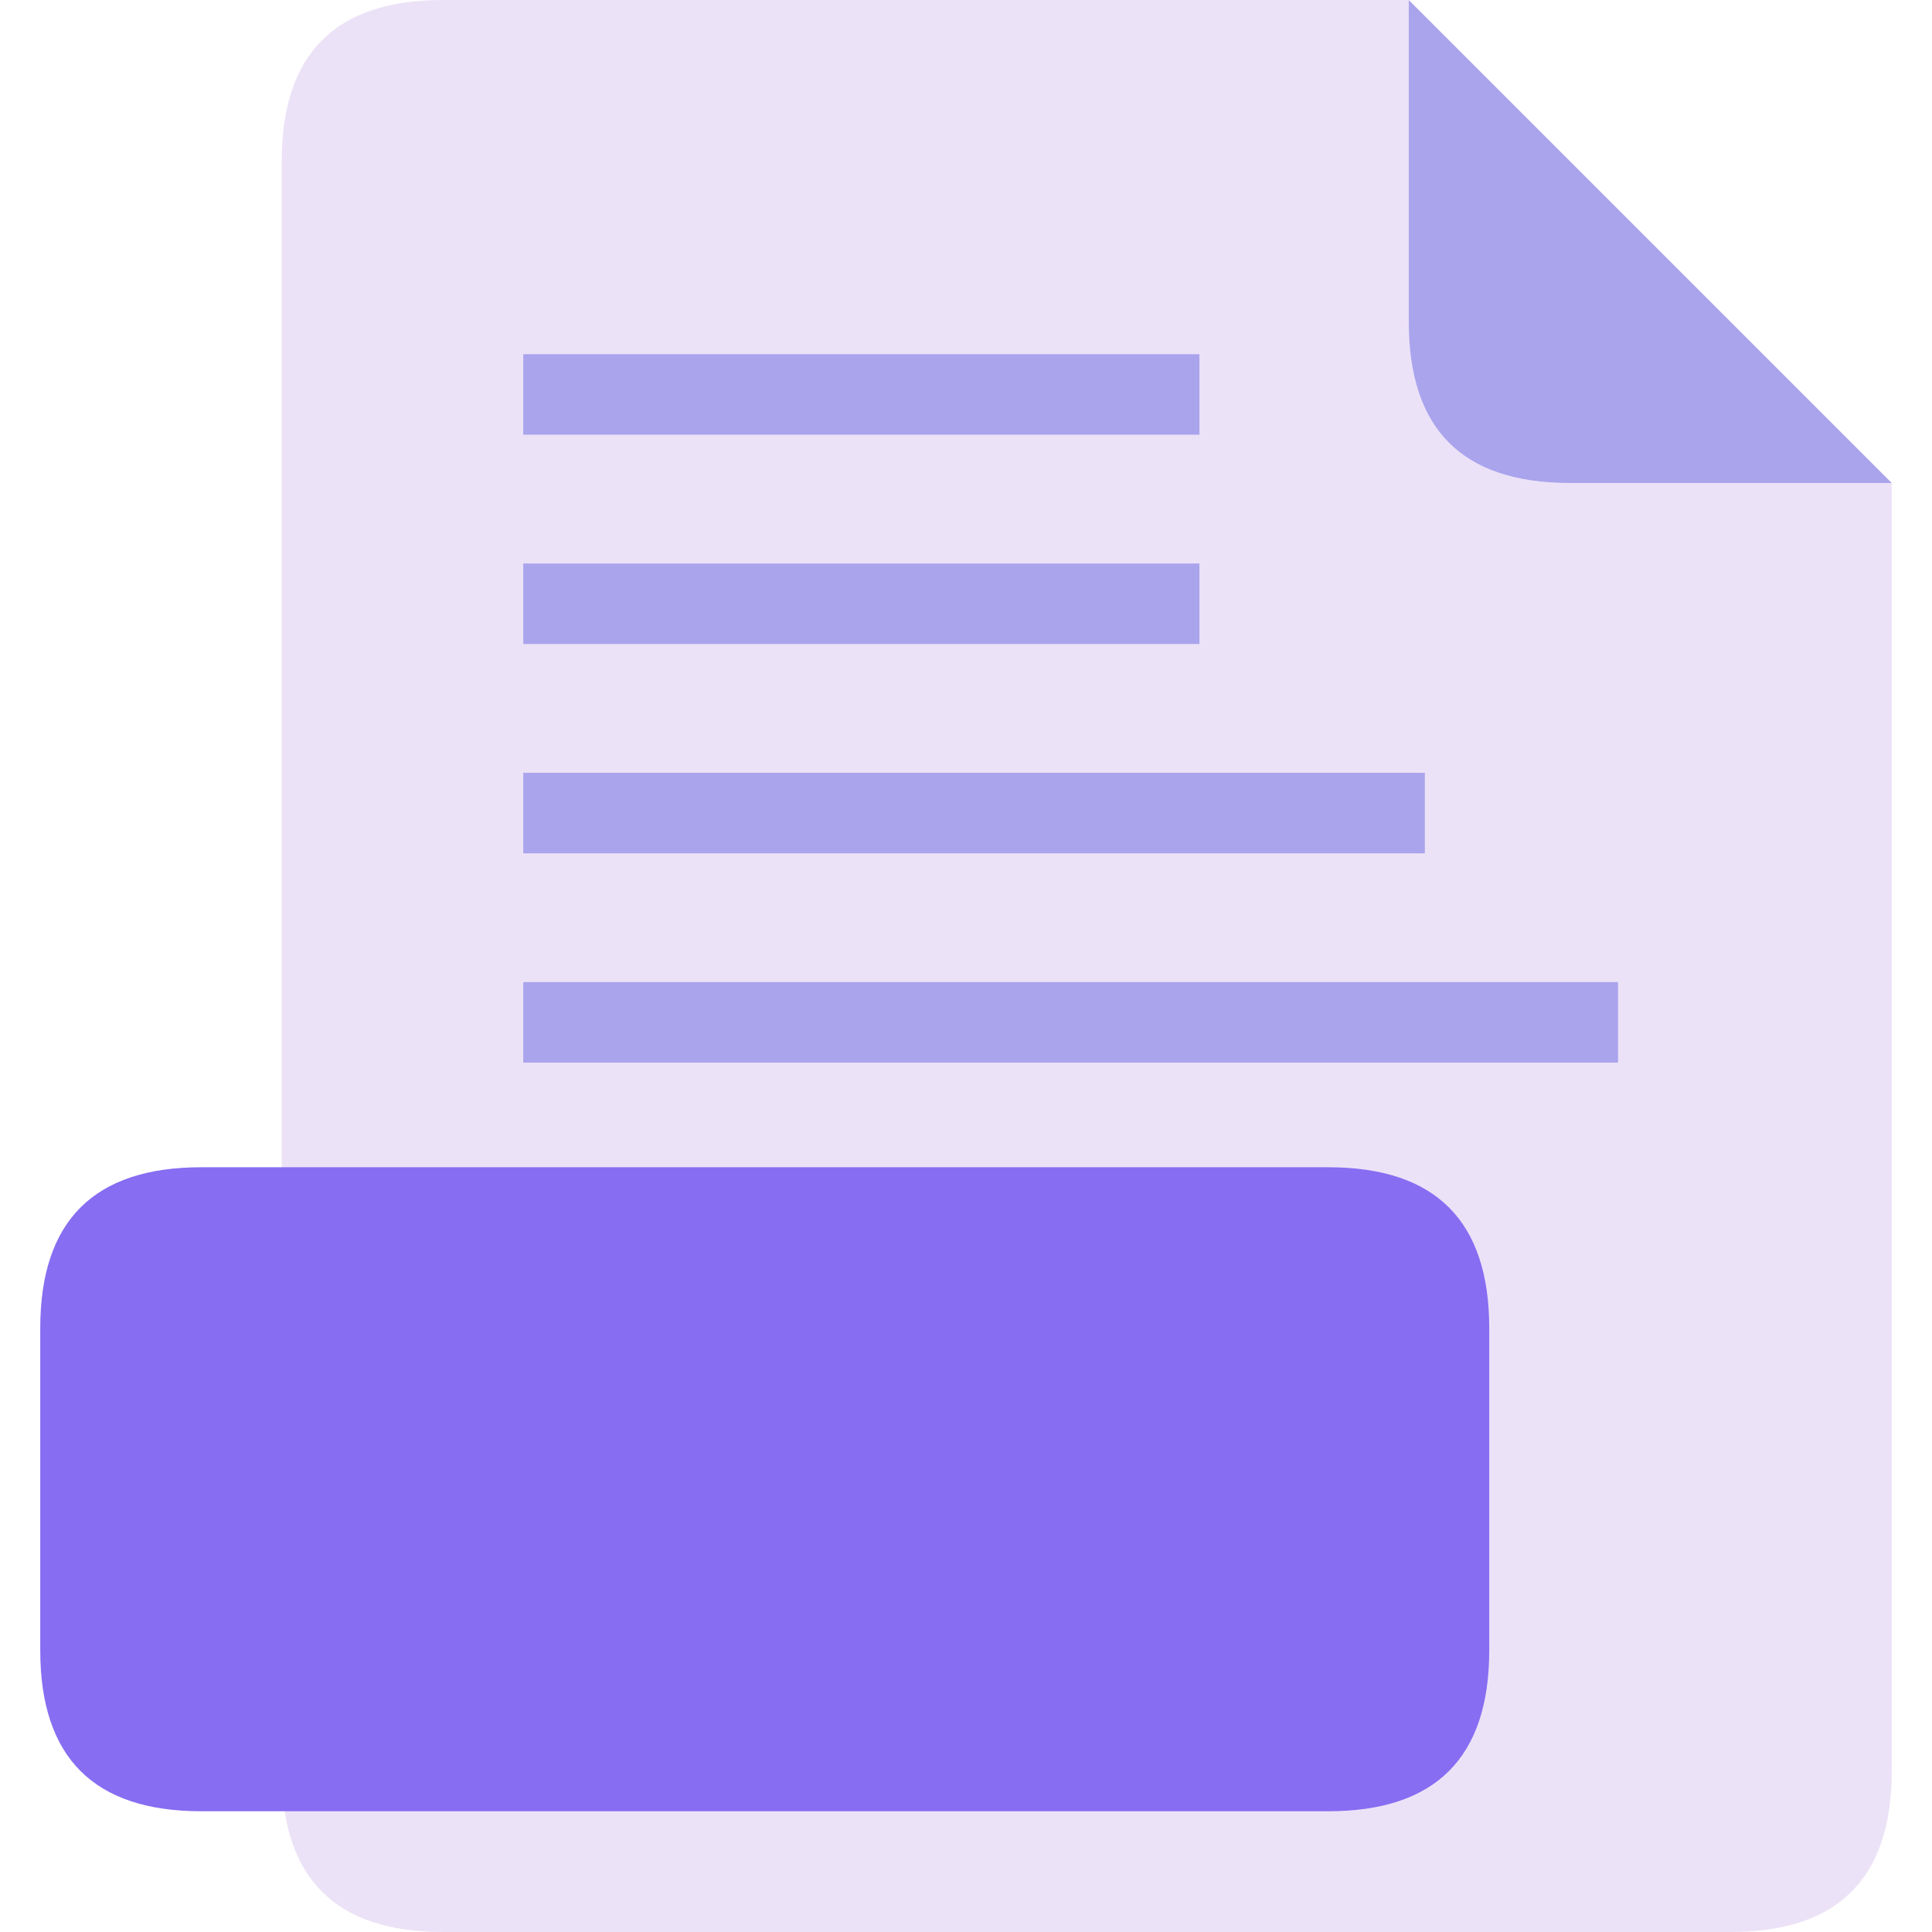 <svg xmlns='http://www.w3.org/2000/svg' height='24' viewBox='0 0 24 24' width='24'>
    <path
        d='M5 0 h12.5 v4 q0 2 2 2 h4 v16 q0 2 -2 2 h-16 q-2 0 -2 -2 v-20 q0 -2 2 -2'
        fill='#ECE2F7' />

    <path
        d='M17.5 0 v4 q0 2 2 2 h4'
        fill='#AAA4ED' />

    <path
        d='M2.5 14.5 h14 q2 0 2 2 v4 q0 2 -2 2 h-14 q-2 0 -2 -2 v-4 q0 -2 2 -2'
        fill='#876DF2' />

    <path
        d='M6.5 4.4 h8.4 v1 h-8.4 m0 1.6 h8.4 v1 h-8.4 m0 1.6 h11.2 v1 h-11.2 m0 1.6 h13.6 v1 h-13.6'
        fill='#AAA4ED' />
</svg>
